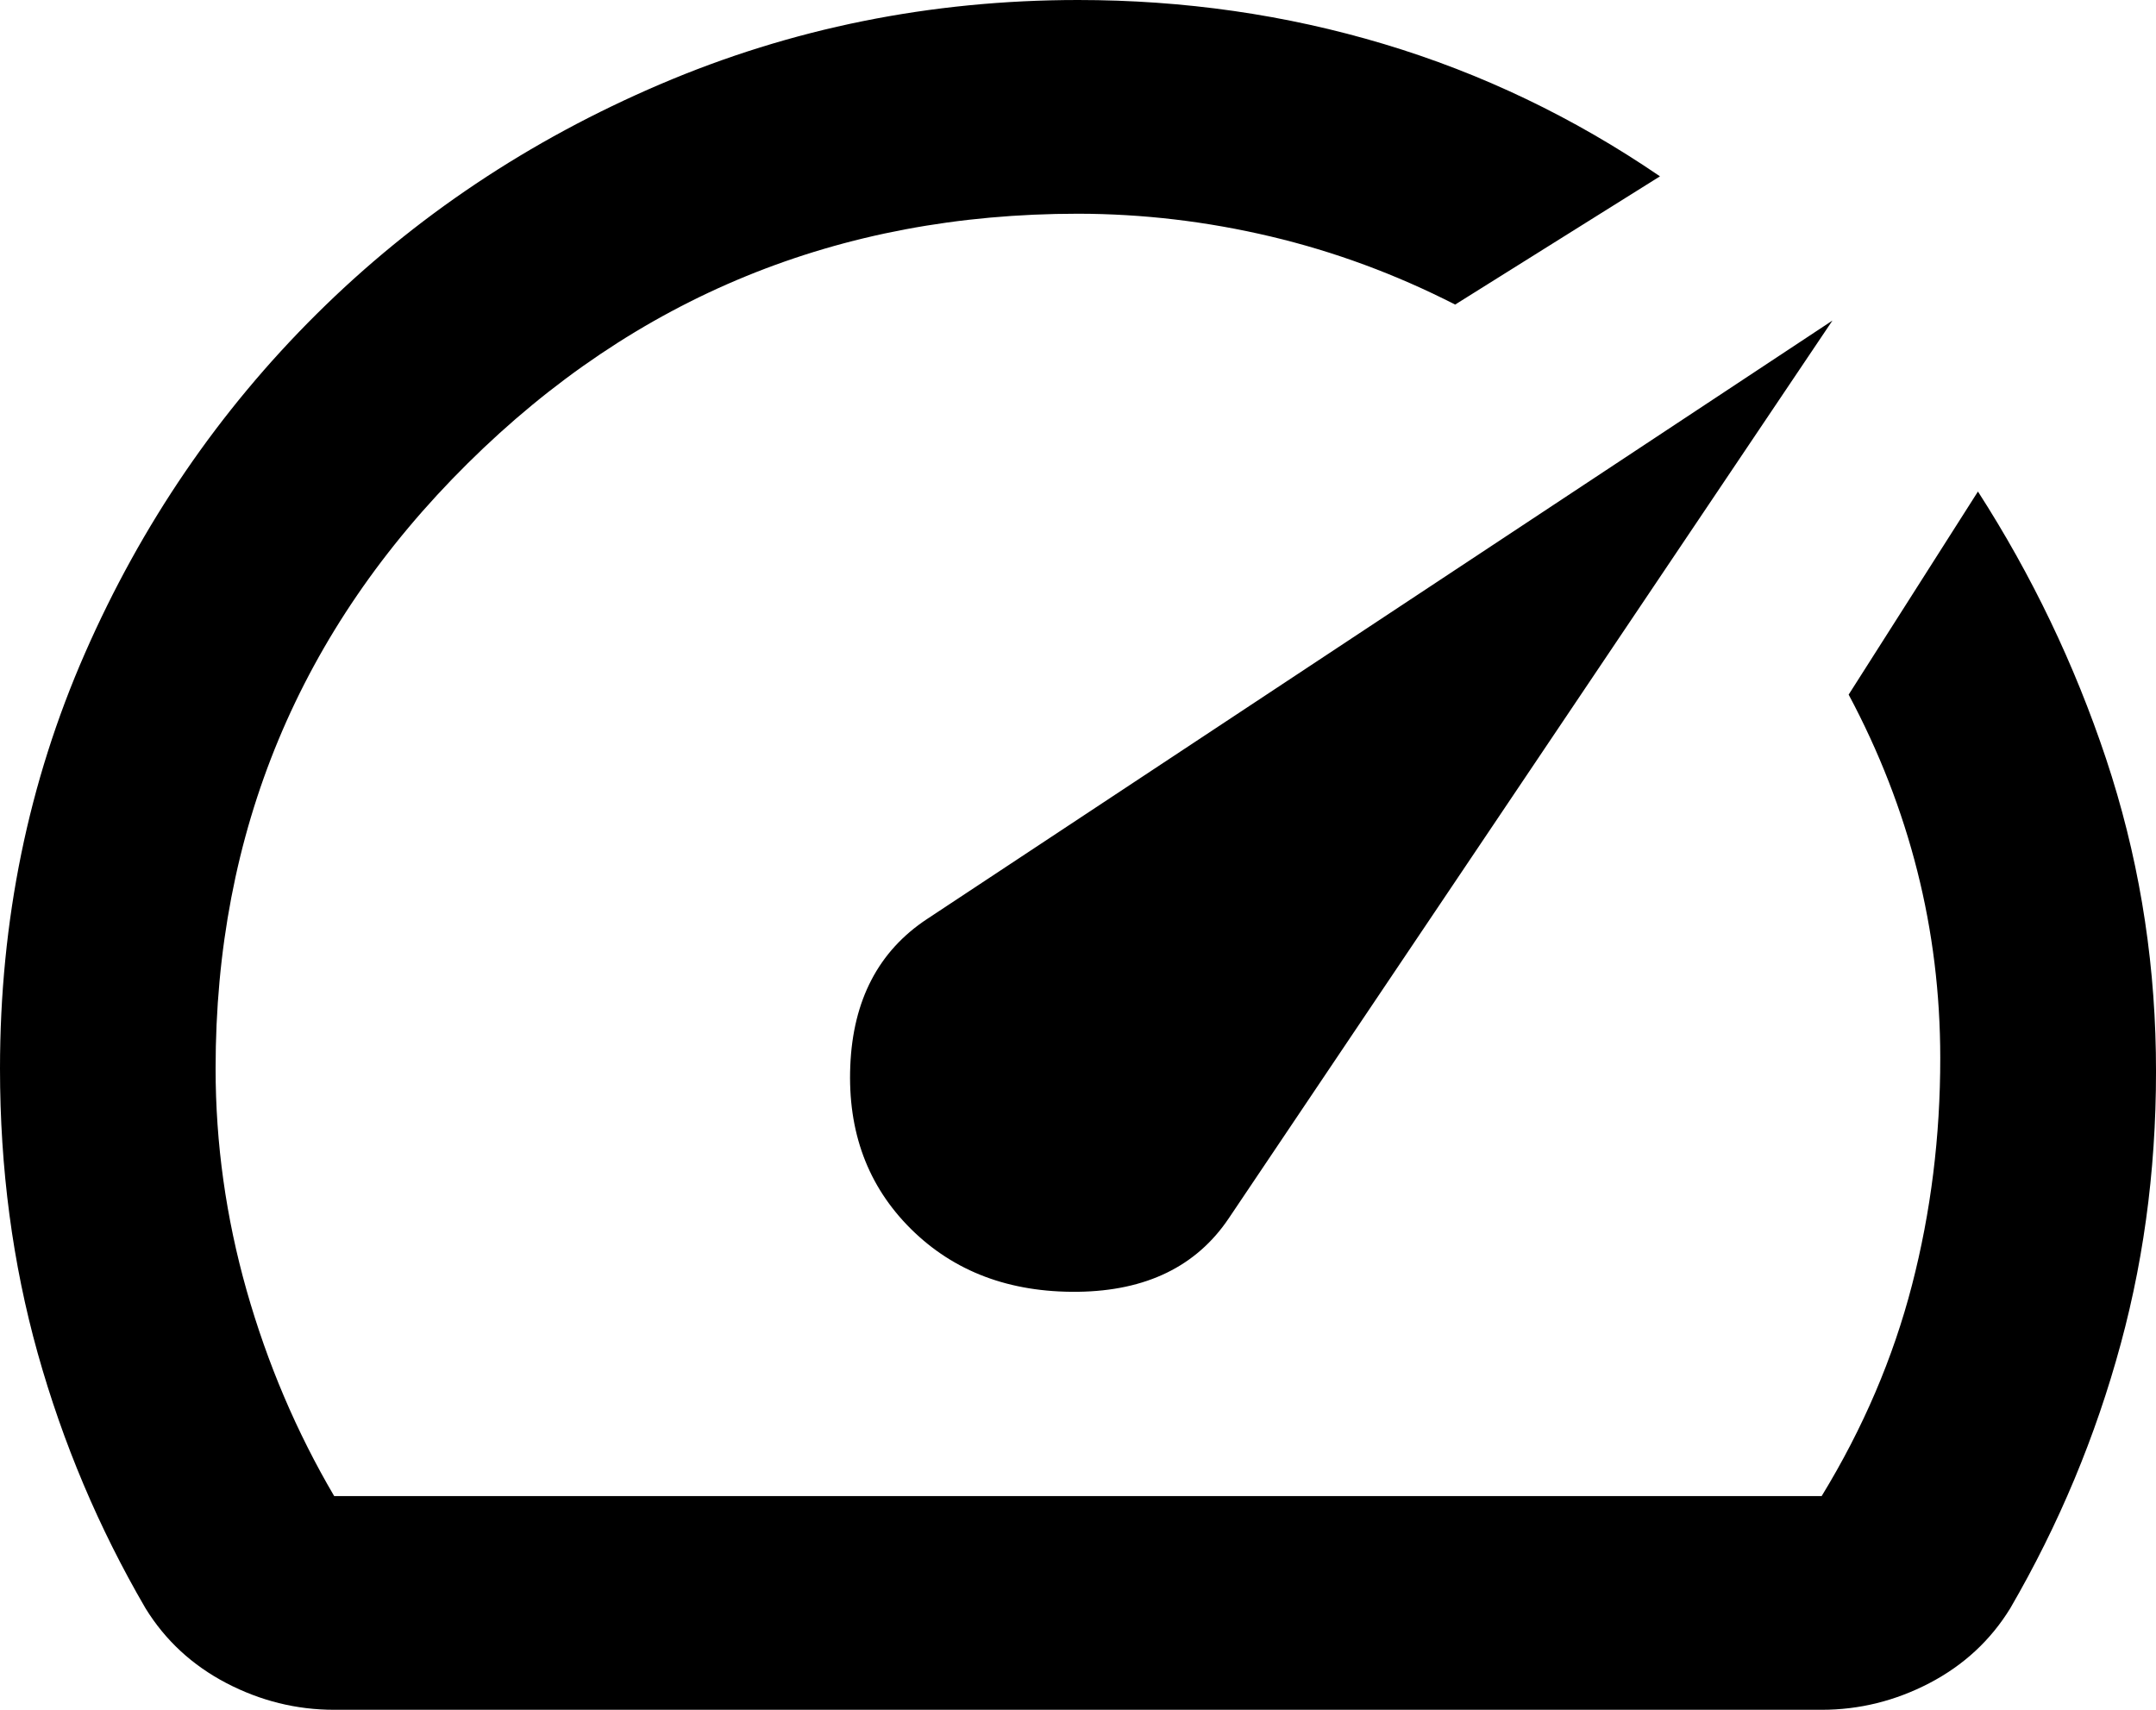 <svg width="29" height="23" viewBox="0 0 29 23" fill="none" xmlns="http://www.w3.org/2000/svg">
<path id="Vector" d="M12.252 16.531C12.832 17.106 13.581 17.388 14.499 17.377C15.417 17.365 16.094 17.035 16.529 16.387L24.648 4.312L12.469 12.363C11.817 12.794 11.473 13.453 11.437 14.339C11.401 15.226 11.673 15.956 12.252 16.531ZM14.499 0C15.925 0 17.296 0.197 18.614 0.592C19.931 0.987 21.169 1.58 22.328 2.372L19.573 4.097C18.776 3.69 17.949 3.384 17.091 3.181C16.234 2.978 15.37 2.876 14.499 2.875C11.285 2.875 8.548 3.995 6.288 6.236C4.028 8.476 2.899 11.19 2.9 14.375C2.9 15.381 3.039 16.375 3.317 17.358C3.596 18.34 3.988 19.262 4.495 20.125H24.503C25.059 19.215 25.464 18.268 25.718 17.286C25.972 16.304 26.099 15.285 26.098 14.231C26.098 13.369 25.995 12.53 25.789 11.716C25.583 10.901 25.275 10.11 24.866 9.344L26.605 6.612C27.33 7.739 27.904 8.936 28.328 10.206C28.751 11.476 28.975 12.794 28.998 14.159C29.021 15.525 28.864 16.831 28.526 18.077C28.189 19.322 27.694 20.508 27.04 21.634C26.775 22.066 26.412 22.401 25.953 22.641C25.494 22.88 25.011 23 24.503 23H4.495C3.987 23 3.504 22.88 3.045 22.641C2.586 22.401 2.223 22.066 1.957 21.634C1.329 20.556 0.846 19.413 0.507 18.203C0.169 16.994 0 15.718 0 14.375C0 12.386 0.381 10.524 1.143 8.787C1.904 7.051 2.943 5.53 4.26 4.223C5.576 2.917 7.117 1.887 8.881 1.133C10.645 0.379 12.517 0.001 14.499 0Z" fill="black"/>
</svg>
